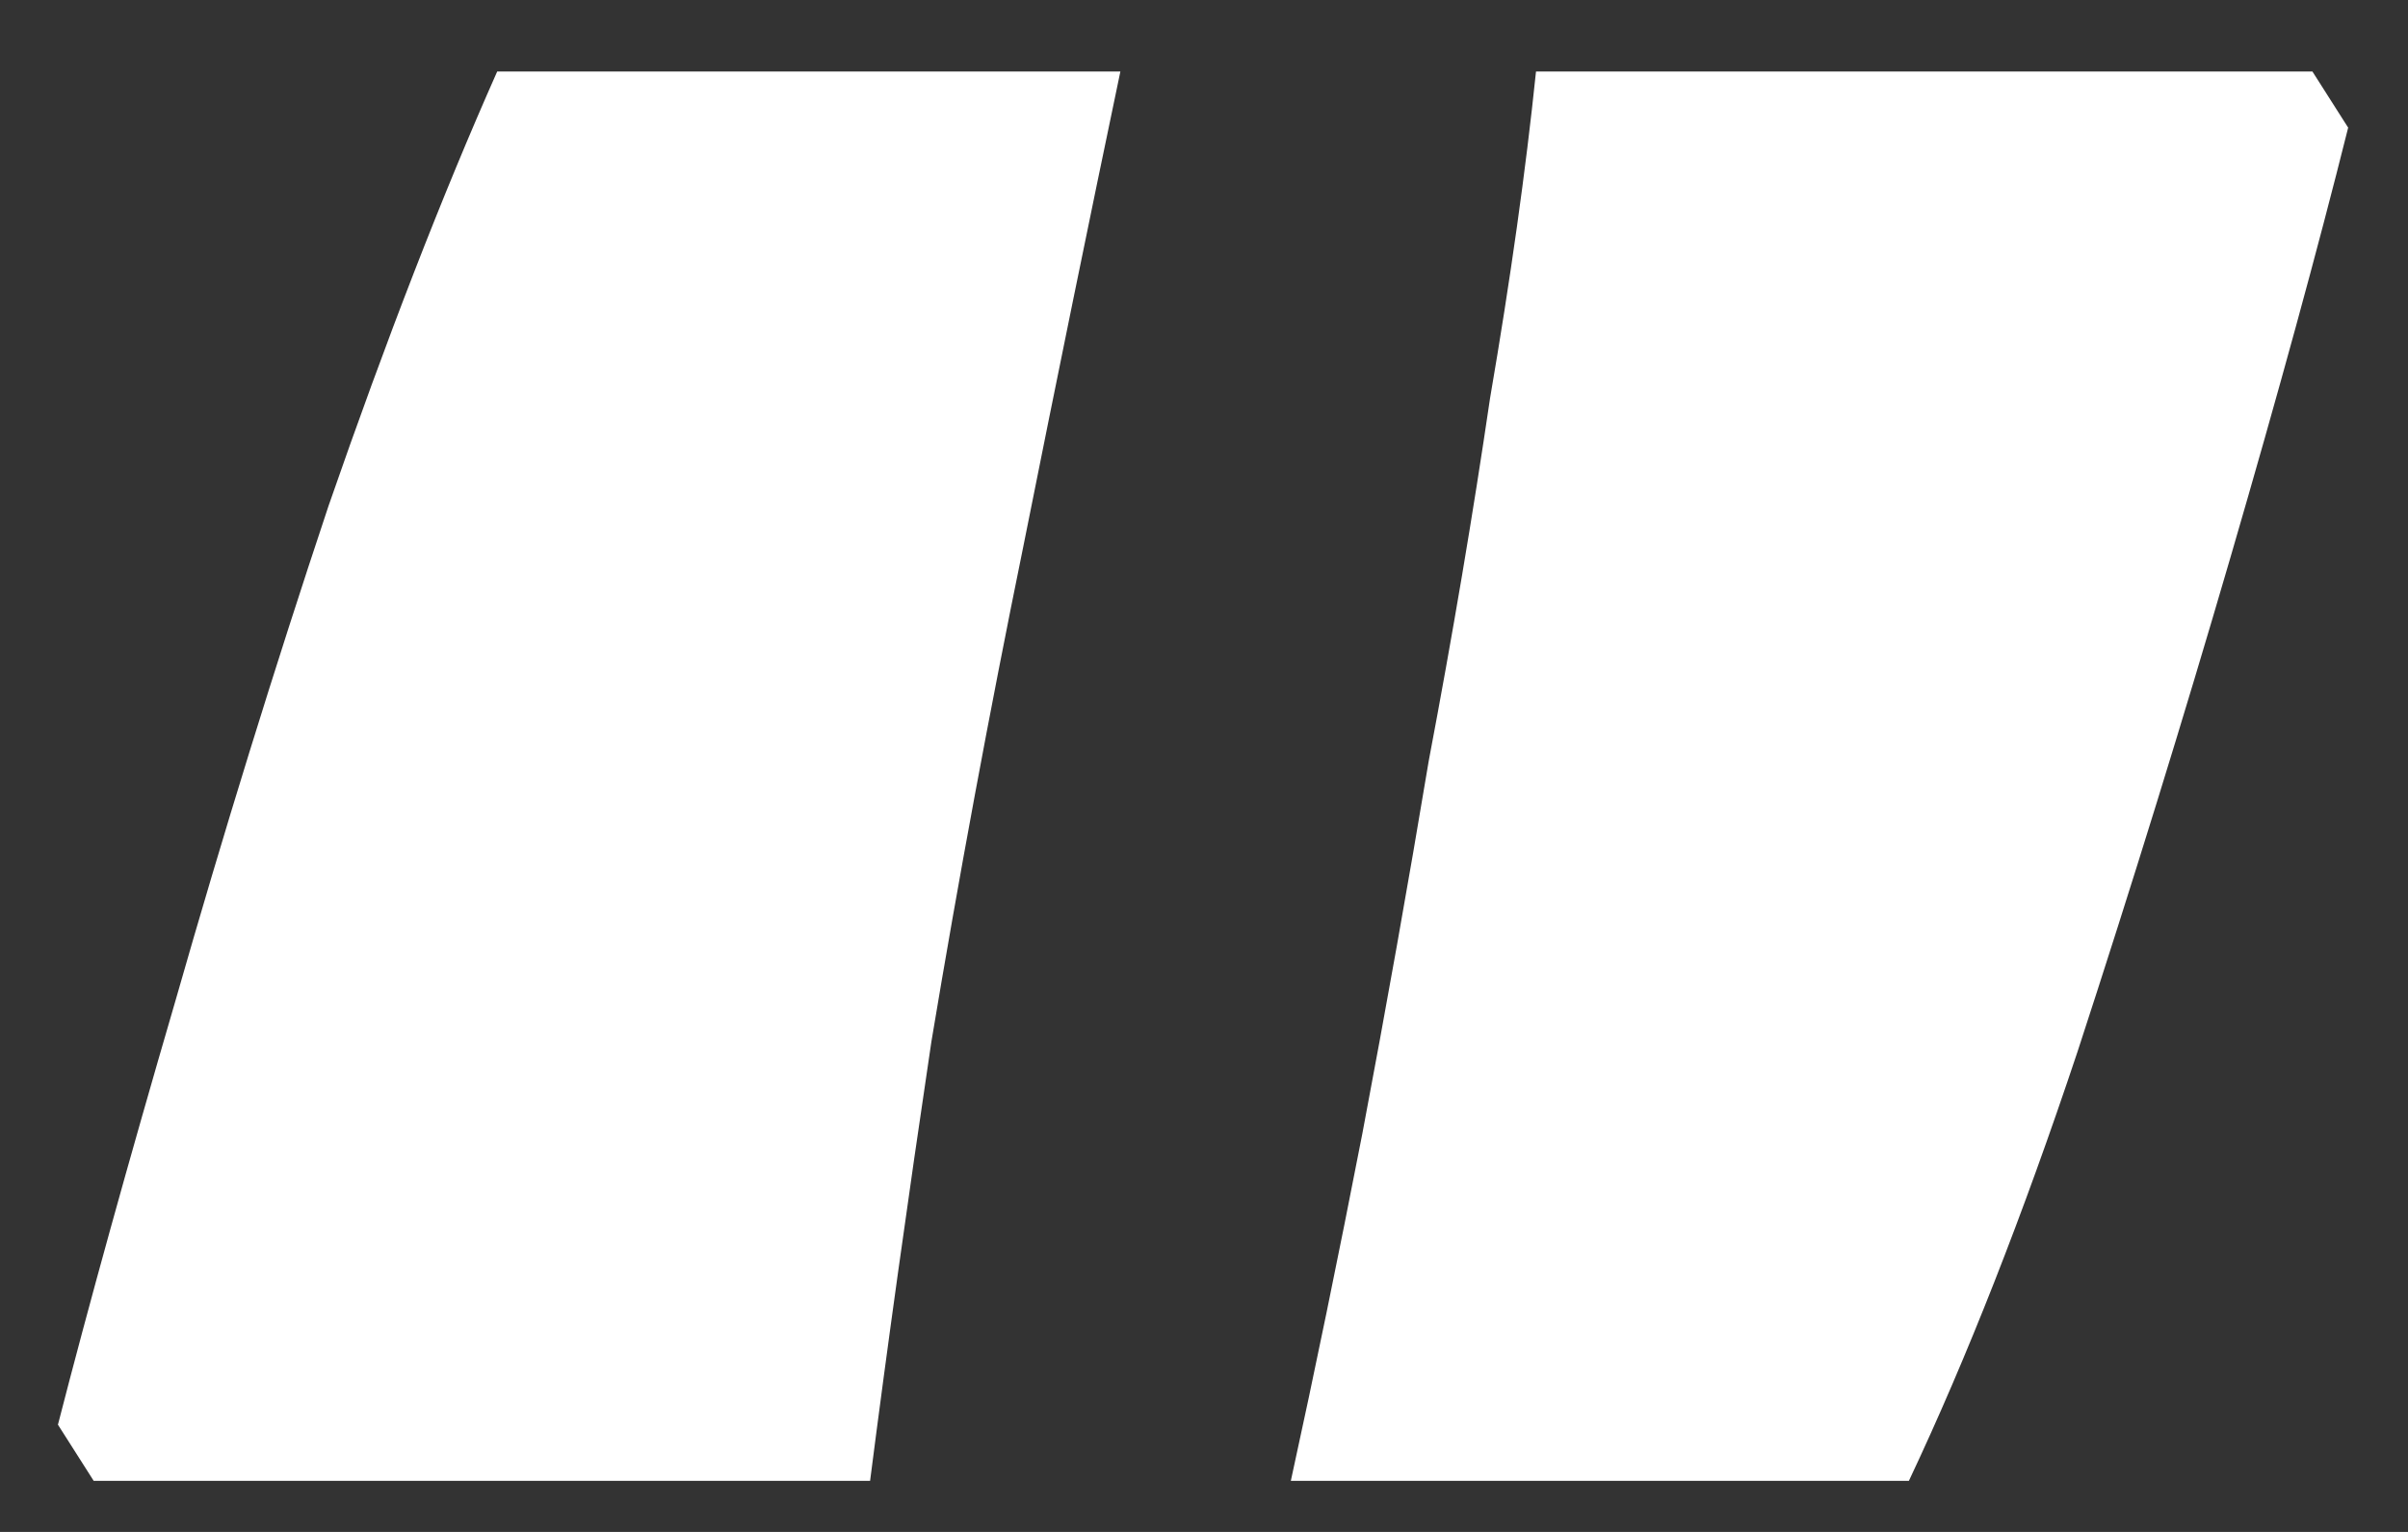 <svg width="33" height="21" viewBox="0 0 33 21" fill="none" xmlns="http://www.w3.org/2000/svg">
<rect x="0" y="0" width="33" height="21" fill="#333333" stroke="none"/>
<path d="M1.284 20.3L0.794 19.53C1.214 17.897 1.75 15.96 2.404 13.72C3.057 11.434 3.757 9.17 4.504 6.93C5.297 4.644 6.067 2.66 6.814 0.98H15.354C14.934 2.987 14.49 5.157 14.024 7.49C13.557 9.777 13.137 12.04 12.764 14.28C12.437 16.474 12.157 18.48 11.924 20.3H1.284ZM31.69 0.98L32.18 1.75C31.76 3.43 31.223 5.39 30.57 7.63C29.917 9.87 29.217 12.133 28.47 14.42C27.723 16.66 26.953 18.62 26.16 20.3H17.69C18.017 18.807 18.343 17.22 18.67 15.54C18.997 13.813 19.3 12.11 19.58 10.43C19.907 8.704 20.187 7.047 20.42 5.46C20.7 3.827 20.91 2.334 21.05 0.98H31.69Z" fill="white"/>
</svg>
